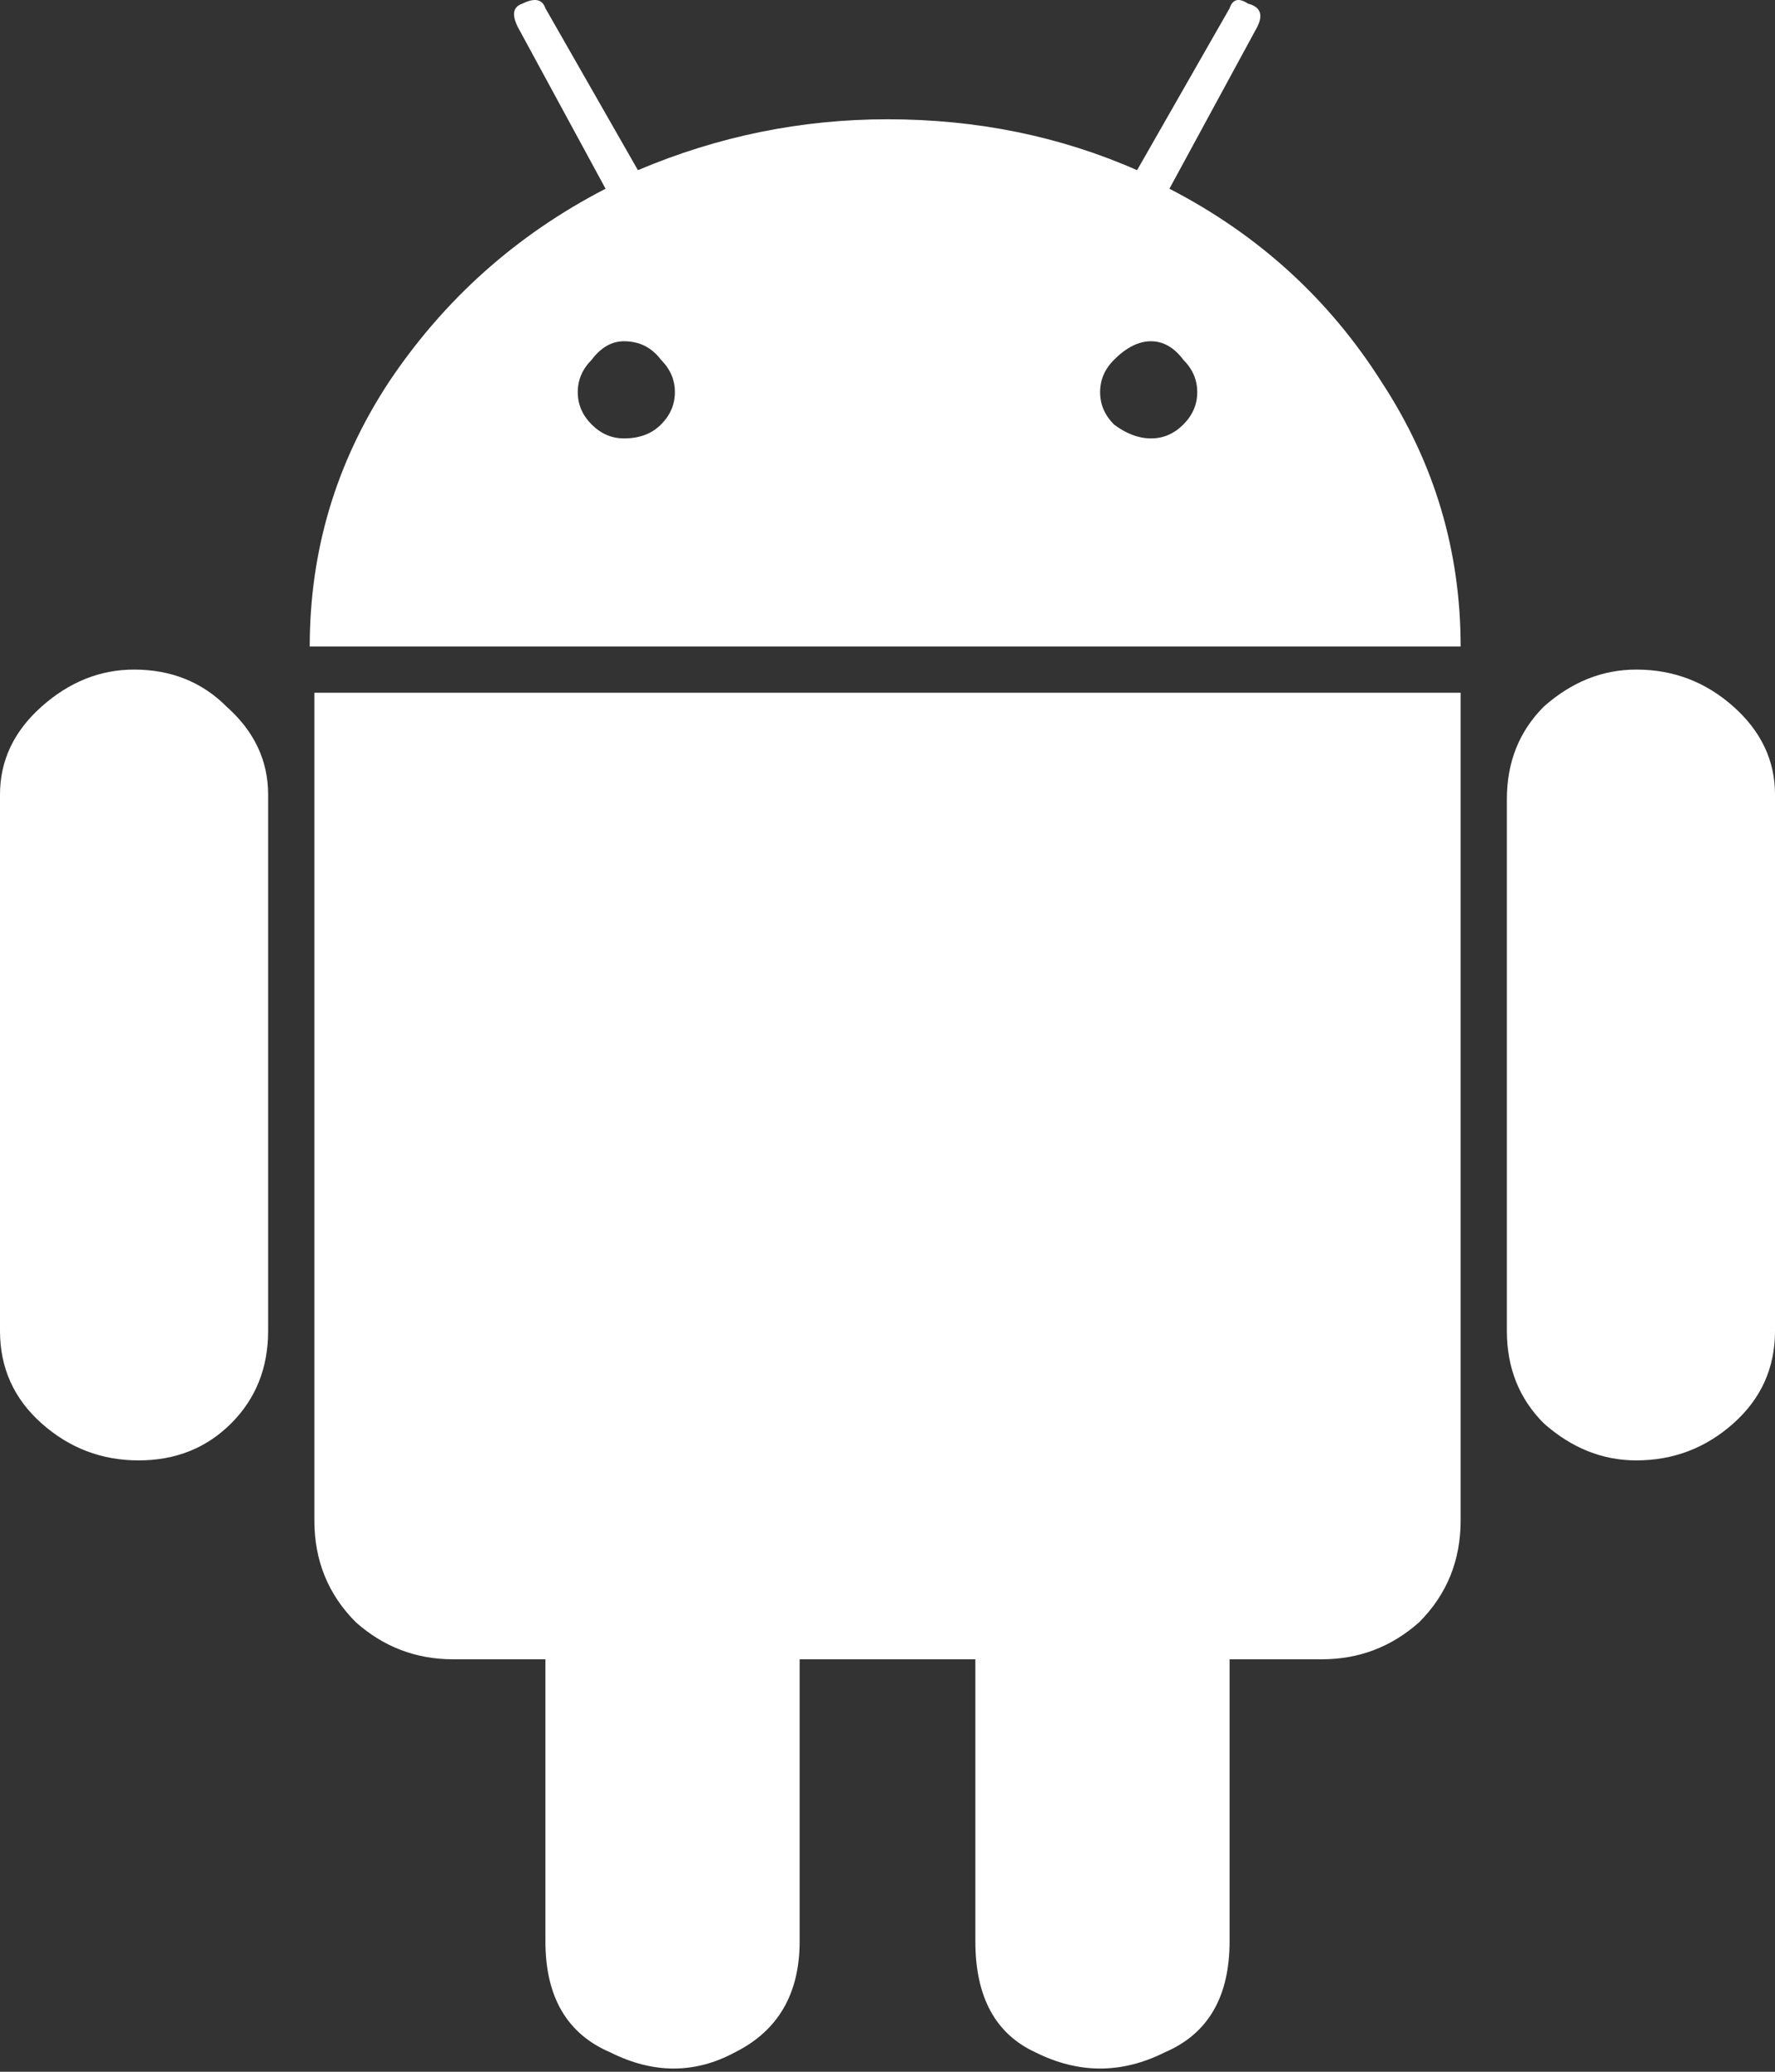 <svg width="18" height="21" viewBox="0 0 18 21" fill="none" xmlns="http://www.w3.org/2000/svg">
<rect x="0" y="0" width="18" height="21" fill="#333333" stroke="none"/>
<path d="M2.719 8.053V13.491C2.719 13.866 2.594 14.178 2.344 14.428C2.094 14.678 1.781 14.803 1.406 14.803C1.031 14.803 0.703 14.678 0.422 14.428C0.141 14.178 0 13.866 0 13.491V8.053C0 7.709 0.141 7.412 0.422 7.162C0.703 6.912 1.016 6.787 1.359 6.787C1.734 6.787 2.047 6.912 2.297 7.162C2.578 7.412 2.719 7.709 2.719 8.053ZM3.188 15.412C3.188 15.819 3.328 16.163 3.609 16.444C3.891 16.694 4.219 16.819 4.594 16.819H5.531V19.678C5.531 20.241 5.75 20.616 6.188 20.803C6.625 21.022 7.047 21.022 7.453 20.803C7.891 20.584 8.109 20.209 8.109 19.678V16.819H9.891V19.678C9.891 20.241 10.094 20.616 10.5 20.803C10.938 21.022 11.375 21.022 11.812 20.803C12.25 20.616 12.469 20.241 12.469 19.678V16.819H13.406C13.781 16.819 14.109 16.694 14.391 16.444C14.672 16.163 14.812 15.819 14.812 15.412V7.022H3.188V15.412ZM14.812 6.553H3.141C3.141 5.584 3.406 4.694 3.938 3.881C4.5 3.038 5.234 2.381 6.141 1.913L5.25 0.272C5.188 0.147 5.203 0.069 5.297 0.037C5.422 -0.025 5.5 -0.009 5.531 0.084L6.469 1.725C7.281 1.381 8.125 1.209 9 1.209C9.906 1.209 10.75 1.381 11.531 1.725L12.469 0.084C12.5 -0.009 12.562 -0.025 12.656 0.037C12.781 0.069 12.812 0.147 12.75 0.272L11.859 1.913C12.766 2.381 13.484 3.038 14.016 3.881C14.547 4.694 14.812 5.584 14.812 6.553ZM6.844 3.975C6.844 3.85 6.797 3.741 6.703 3.647C6.609 3.522 6.484 3.459 6.328 3.459C6.203 3.459 6.094 3.522 6 3.647C5.906 3.741 5.859 3.85 5.859 3.975C5.859 4.1 5.906 4.209 6 4.303C6.094 4.397 6.203 4.444 6.328 4.444C6.484 4.444 6.609 4.397 6.703 4.303C6.797 4.209 6.844 4.1 6.844 3.975ZM12.141 3.975C12.141 3.85 12.094 3.741 12 3.647C11.906 3.522 11.797 3.459 11.672 3.459C11.547 3.459 11.422 3.522 11.297 3.647C11.203 3.741 11.156 3.85 11.156 3.975C11.156 4.1 11.203 4.209 11.297 4.303C11.422 4.397 11.547 4.444 11.672 4.444C11.797 4.444 11.906 4.397 12 4.303C12.094 4.209 12.141 4.1 12.141 3.975ZM16.594 6.787C16.25 6.787 15.938 6.912 15.656 7.162C15.406 7.412 15.281 7.725 15.281 8.1V13.491C15.281 13.866 15.406 14.178 15.656 14.428C15.938 14.678 16.25 14.803 16.594 14.803C16.969 14.803 17.297 14.678 17.578 14.428C17.859 14.178 18 13.866 18 13.491V8.053C18 7.709 17.859 7.412 17.578 7.162C17.297 6.912 16.969 6.787 16.594 6.787Z" fill="white"/>
</svg>

